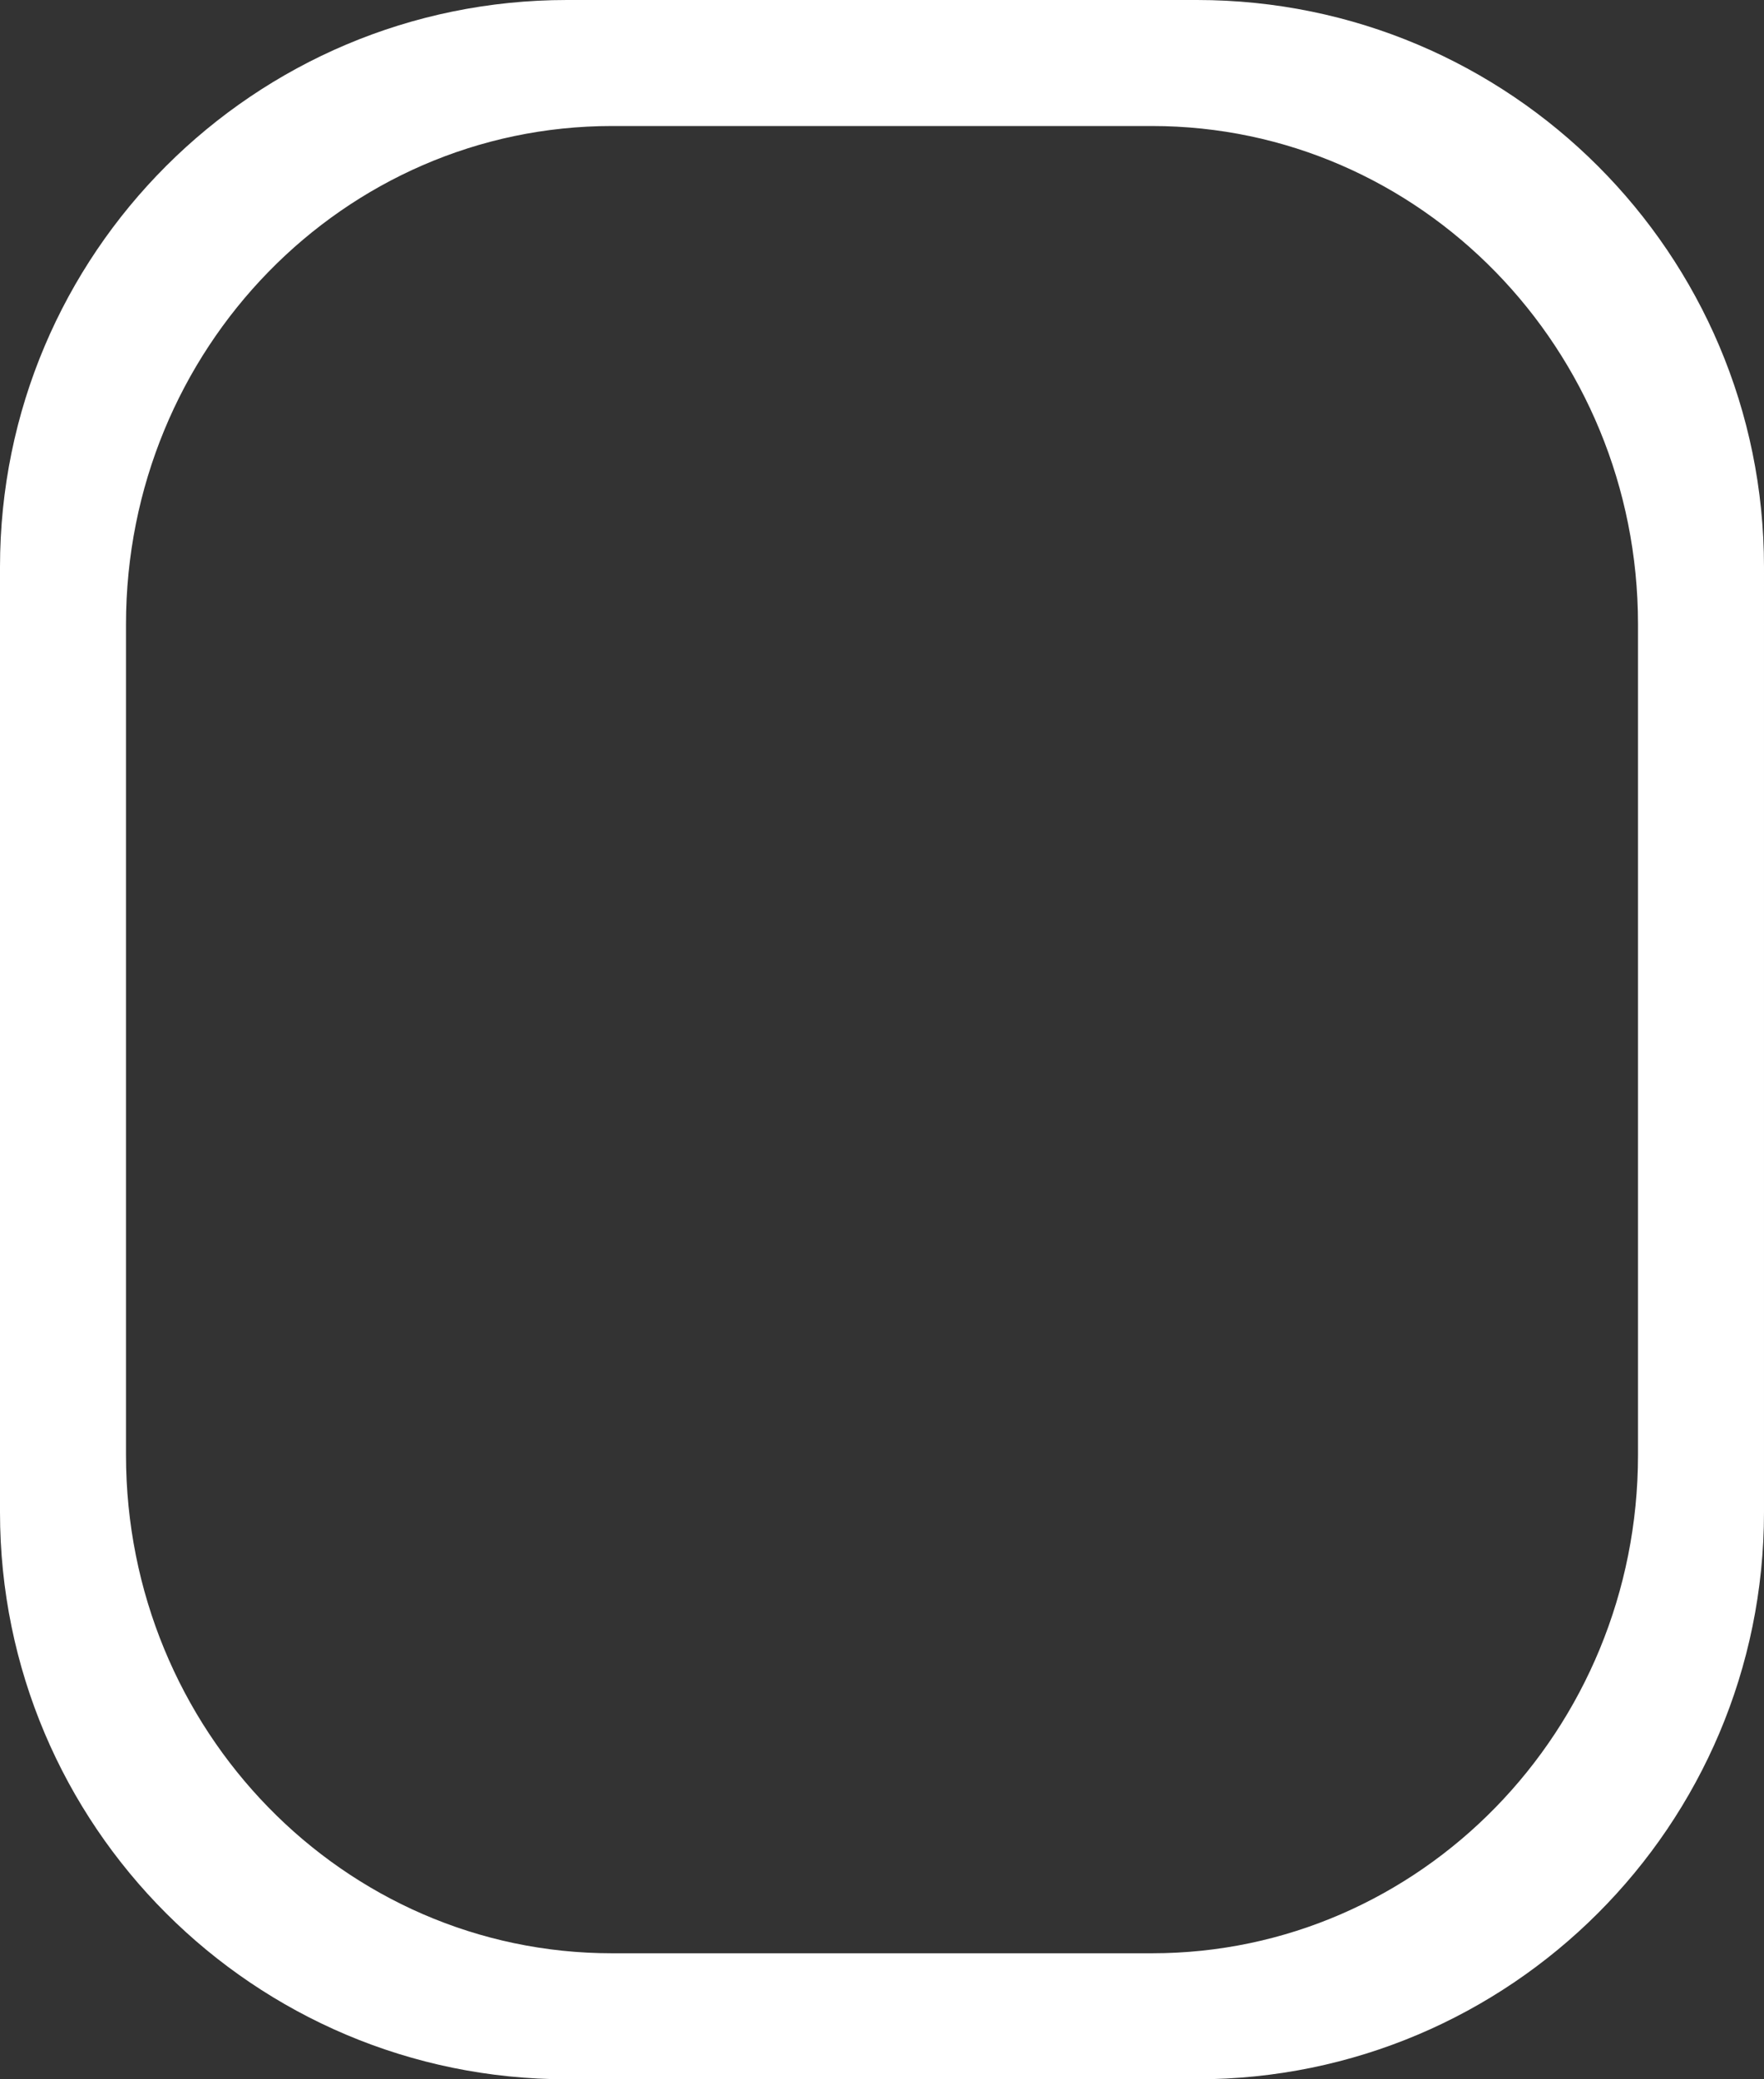 <?xml version="1.0" encoding="utf-8"?>
<!-- Generator: Adobe Illustrator 16.0.0, SVG Export Plug-In . SVG Version: 6.00 Build 0)  -->
<!DOCTYPE svg PUBLIC "-//W3C//DTD SVG 1.1//EN" "http://www.w3.org/Graphics/SVG/1.1/DTD/svg11.dtd">
<svg version="1.1" id="Layer_1" xmlns="http://www.w3.org/2000/svg" x="0px" y="0px"
     width="28px" height="33px" viewBox="0 0 28 33" enable-background="new 0 0 28 33" xml:space="preserve">
<rect x="0" y="0" width="28" height="33" fill="#333333" stroke="none"/>
<path fill="#FFFFFF" d="M19,0H9C4.029,0,0,4.029,0,9v15c0,4.971,4.029,9,9,9h10c4.97,0,9-4.029,9-9V9C28,4.029,23.97,0,19,0z
	 M26,23.091C26,27.459,22.545,31,18.285,31H9.714C5.454,31,2,27.459,2,23.091V9.909C2,5.541,5.454,2,9.714,2h8.571
	C22.545,2,26,5.541,26,9.909V23.091z"/>
</svg>
